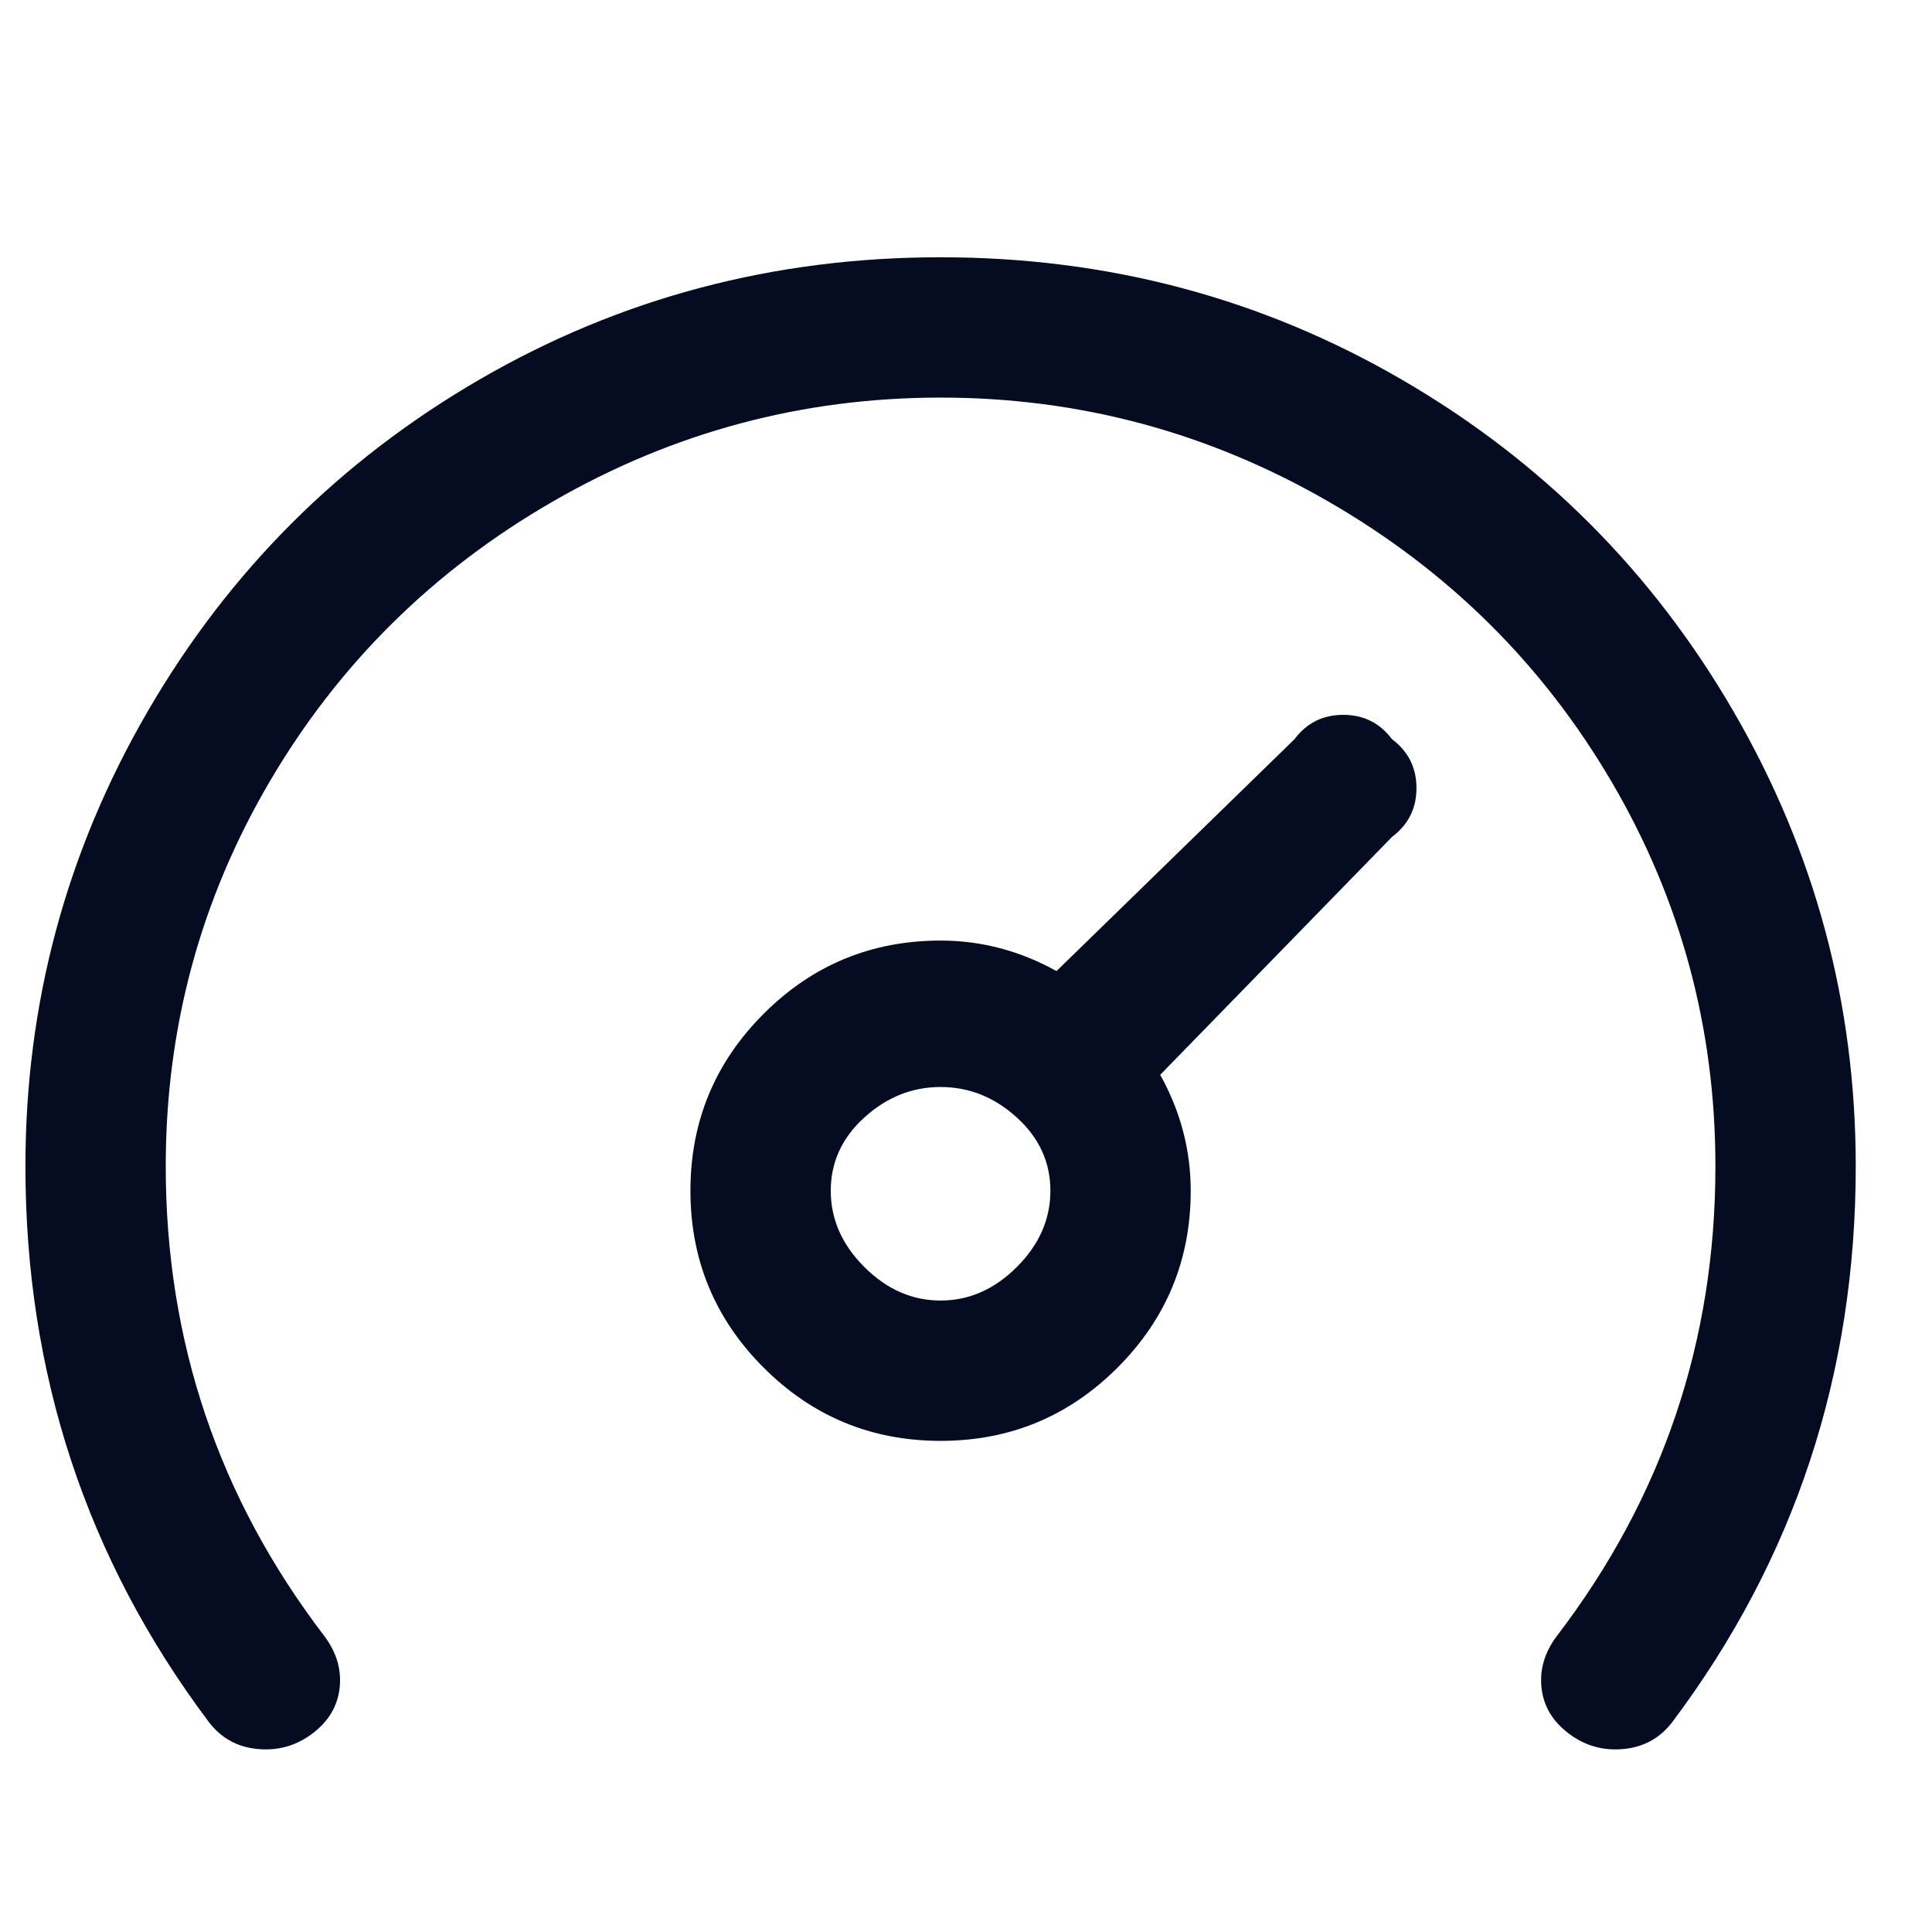 <svg width="19" height="19" viewBox="0 0 19 19" fill="none" xmlns="http://www.w3.org/2000/svg">
<g clip-path="url(#clip0_1_1816)">
<path d="M18.25 11.47C18.25 13.51 17.65 15.33 16.45 16.93C16.33 17.09 16.17 17.18 15.97 17.2C15.77 17.22 15.59 17.17 15.43 17.05C15.27 16.93 15.18 16.78 15.16 16.6C15.14 16.42 15.19 16.25 15.31 16.09C16.35 14.73 16.87 13.19 16.87 11.47C16.87 10.11 16.53 8.85 15.85 7.69C15.17 6.53 14.24 5.61 13.06 4.93C11.88 4.25 10.61 3.91 9.25 3.91C7.89 3.91 6.62 4.25 5.44 4.93C4.26 5.61 3.33 6.53 2.65 7.69C1.97 8.85 1.63 10.11 1.63 11.47C1.63 13.19 2.15 14.73 3.19 16.09C3.31 16.25 3.36 16.42 3.34 16.6C3.32 16.78 3.23 16.93 3.07 17.05C2.91 17.17 2.73 17.22 2.53 17.2C2.33 17.18 2.17 17.09 2.05 16.93C0.85 15.33 0.25 13.51 0.25 11.47C0.25 9.87 0.65 8.38 1.45 7C2.25 5.62 3.34 4.53 4.72 3.73C6.1 2.93 7.61 2.53 9.25 2.53C10.89 2.53 12.4 2.93 13.78 3.73C15.16 4.53 16.25 5.62 17.05 7C17.85 8.38 18.25 9.87 18.25 11.47ZM13.69 7.27C13.85 7.39 13.93 7.55 13.93 7.75C13.93 7.95 13.85 8.11 13.69 8.23L11.41 10.57C11.61 10.93 11.71 11.31 11.71 11.71C11.71 12.39 11.47 12.97 10.99 13.45C10.51 13.93 9.93 14.17 9.25 14.17C8.57 14.17 7.99 13.93 7.51 13.45C7.03 12.97 6.79 12.39 6.79 11.71C6.79 11.03 7.03 10.45 7.51 9.97C7.99 9.49 8.57 9.25 9.25 9.25C9.65 9.25 10.03 9.35 10.39 9.55L12.73 7.27C12.85 7.11 13.01 7.03 13.21 7.03C13.41 7.03 13.57 7.11 13.69 7.27ZM10.33 11.71C10.33 11.43 10.22 11.19 10 10.99C9.78 10.79 9.53 10.69 9.25 10.69C8.97 10.69 8.72 10.79 8.5 10.99C8.28 11.19 8.17 11.43 8.17 11.71C8.17 11.99 8.28 12.24 8.5 12.46C8.72 12.68 8.97 12.79 9.25 12.79C9.53 12.79 9.78 12.68 10 12.46C10.22 12.24 10.33 11.99 10.33 11.71Z" fill="#050B20"/>
</g>
<defs>
<clipPath id="clip0_1_1816">
<rect width="18" height="18" fill="white" transform="matrix(1 0 0 -1 0.25 18.85)"/>
</clipPath>
</defs>
</svg>
